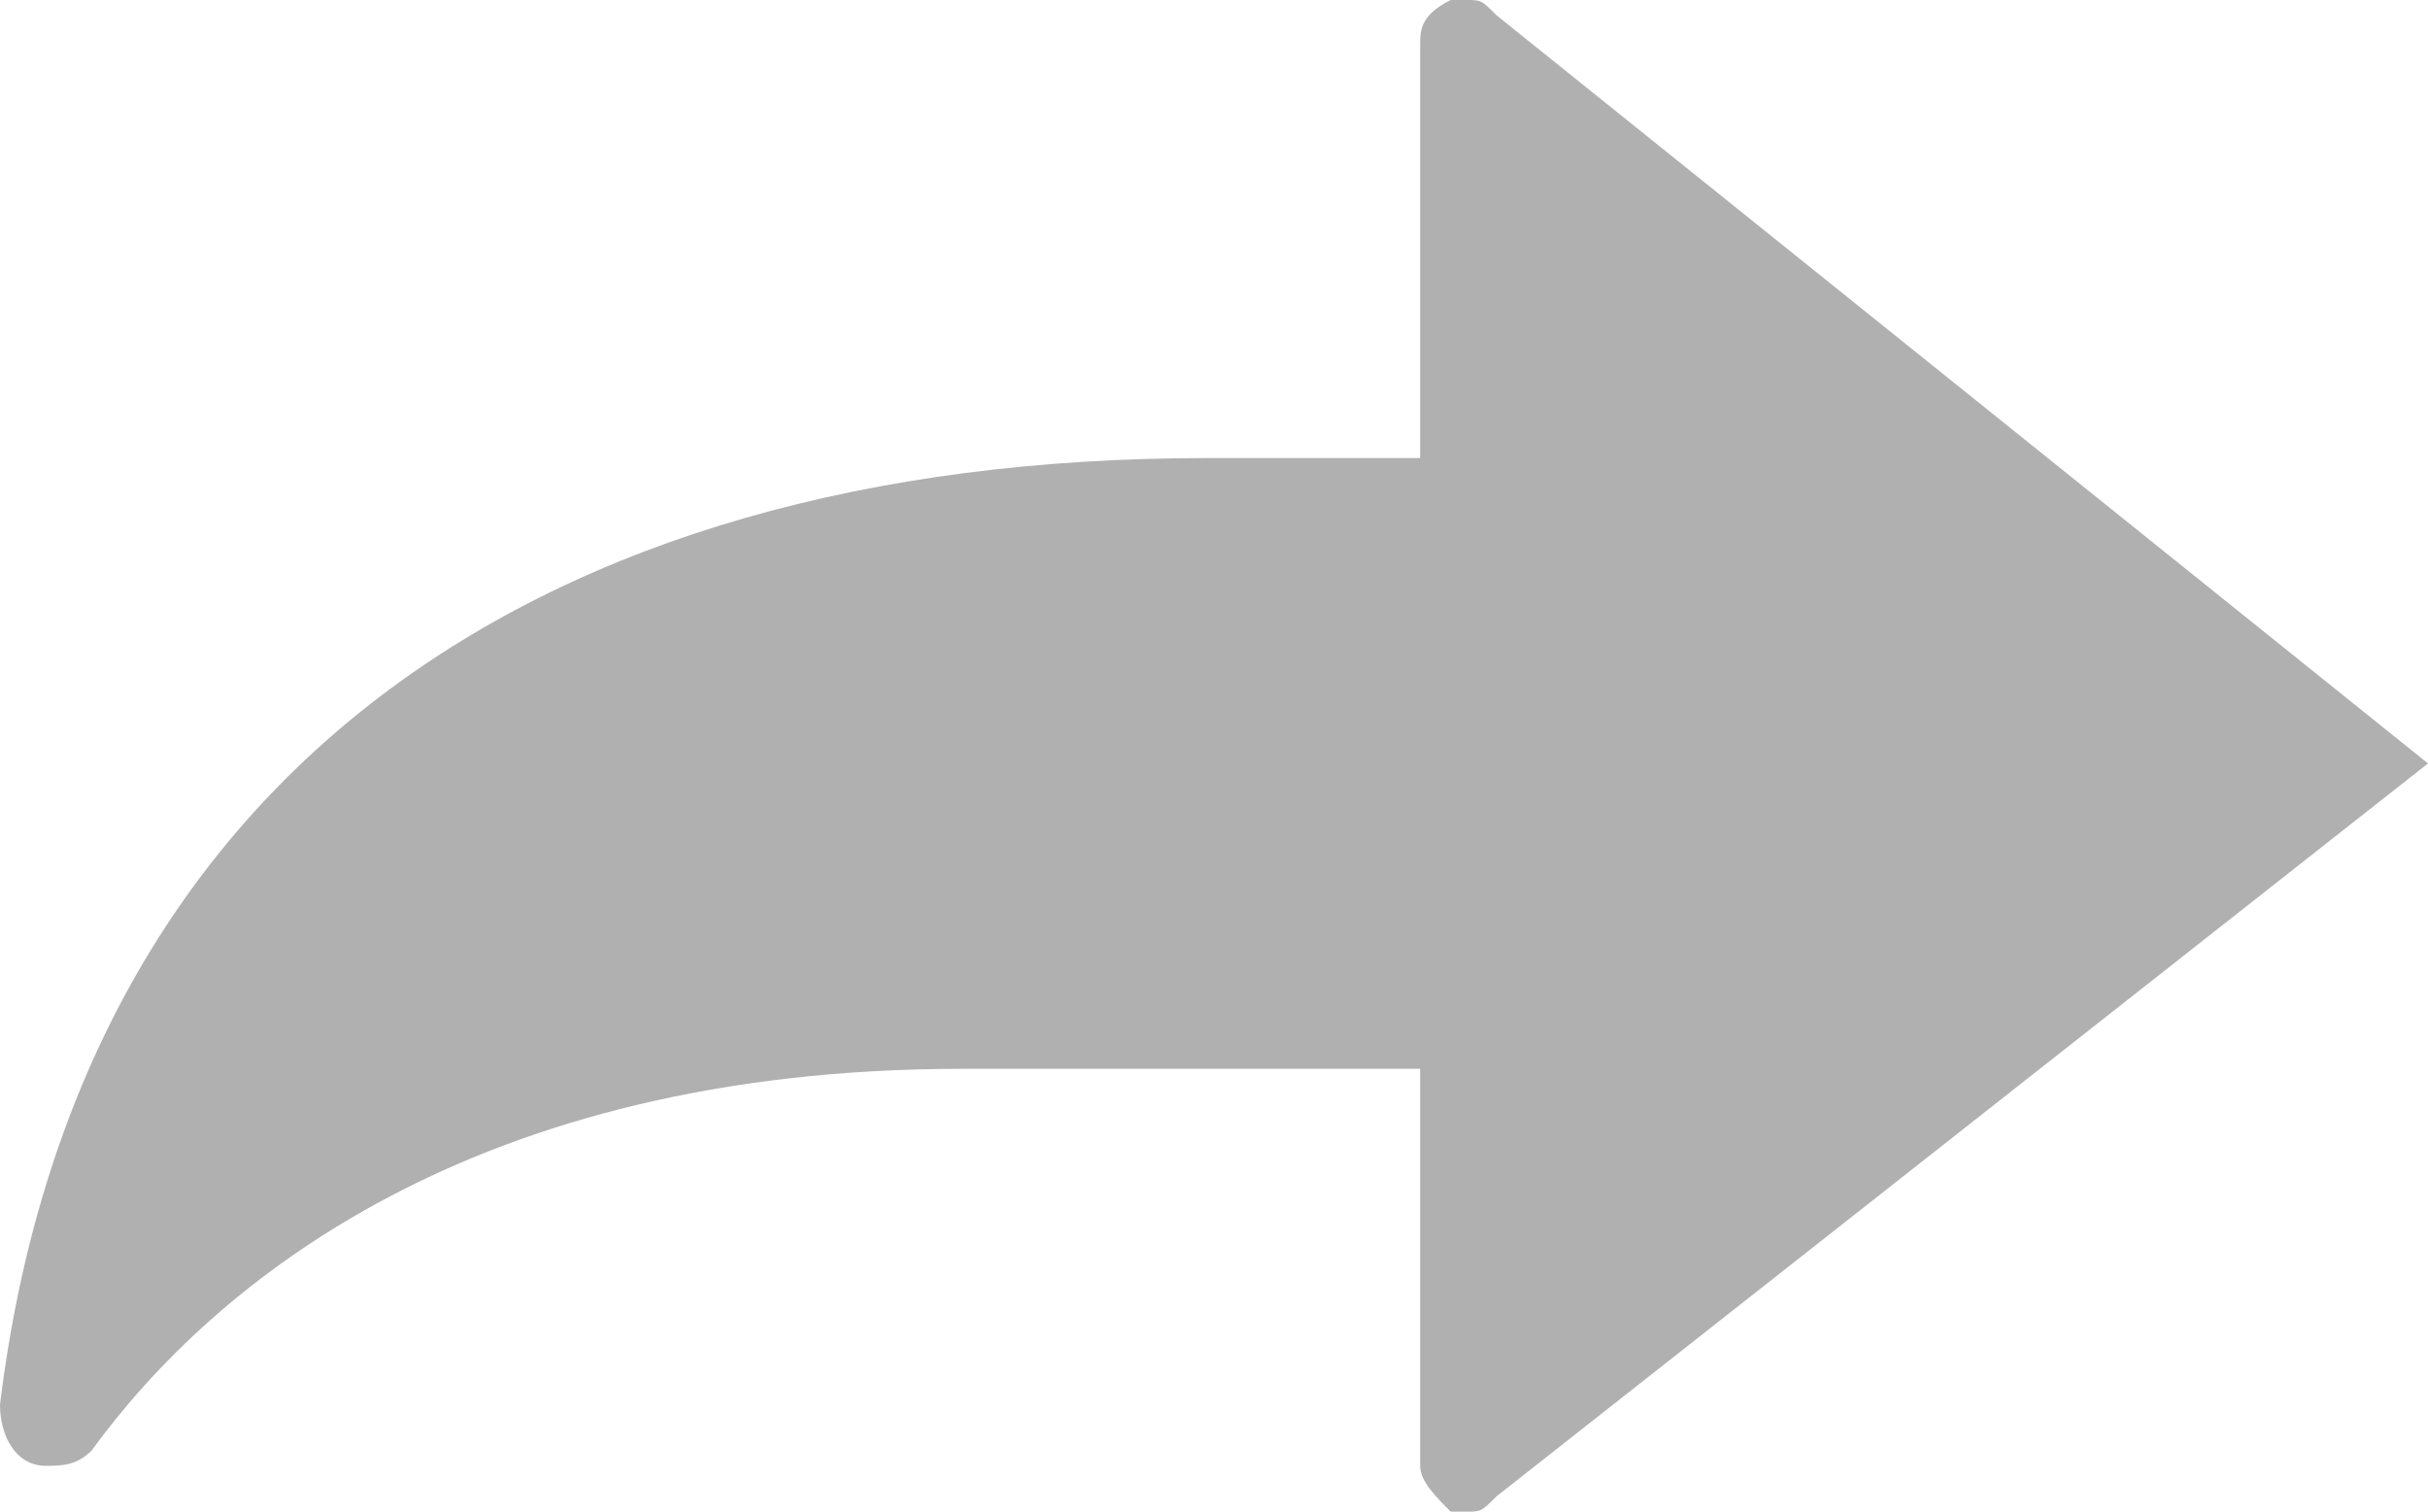 <?xml version="1.0" encoding="utf-8"?>
<!-- Generator: Adobe Illustrator 18.1.1, SVG Export Plug-In . SVG Version: 6.00 Build 0)  -->
<svg version="1.1" id="レイヤー_1" xmlns="http://www.w3.org/2000/svg" xmlns:xlink="http://www.w3.org/1999/xlink" x="0px"
	 y="0px" width="15.9px" height="9.9px" viewBox="0 0 15.9 9.9" enable-background="new 0 0 15.9 9.9" xml:space="preserve">
<path fill="#B0B0B0" d="M9.8,0.1C9.7,0,9.7,0,9.6,0c0,0-0.1,0-0.1,0C9.3,0.1,9.3,0.2,9.3,0.3V3H7.9C3.5,3,0.5,5.1,0,9.2
	c0,0.2,0.1,0.4,0.3,0.4c0.1,0,0.2,0,0.3-0.1c0.8-1.1,2.5-2.5,5.7-2.5h3v2.6c0,0.1,0.1,0.2,0.2,0.3c0,0,0.1,0,0.1,0
	c0.1,0,0.1,0,0.2-0.1L15.9,5L9.8,0.1z"/>
</svg>
